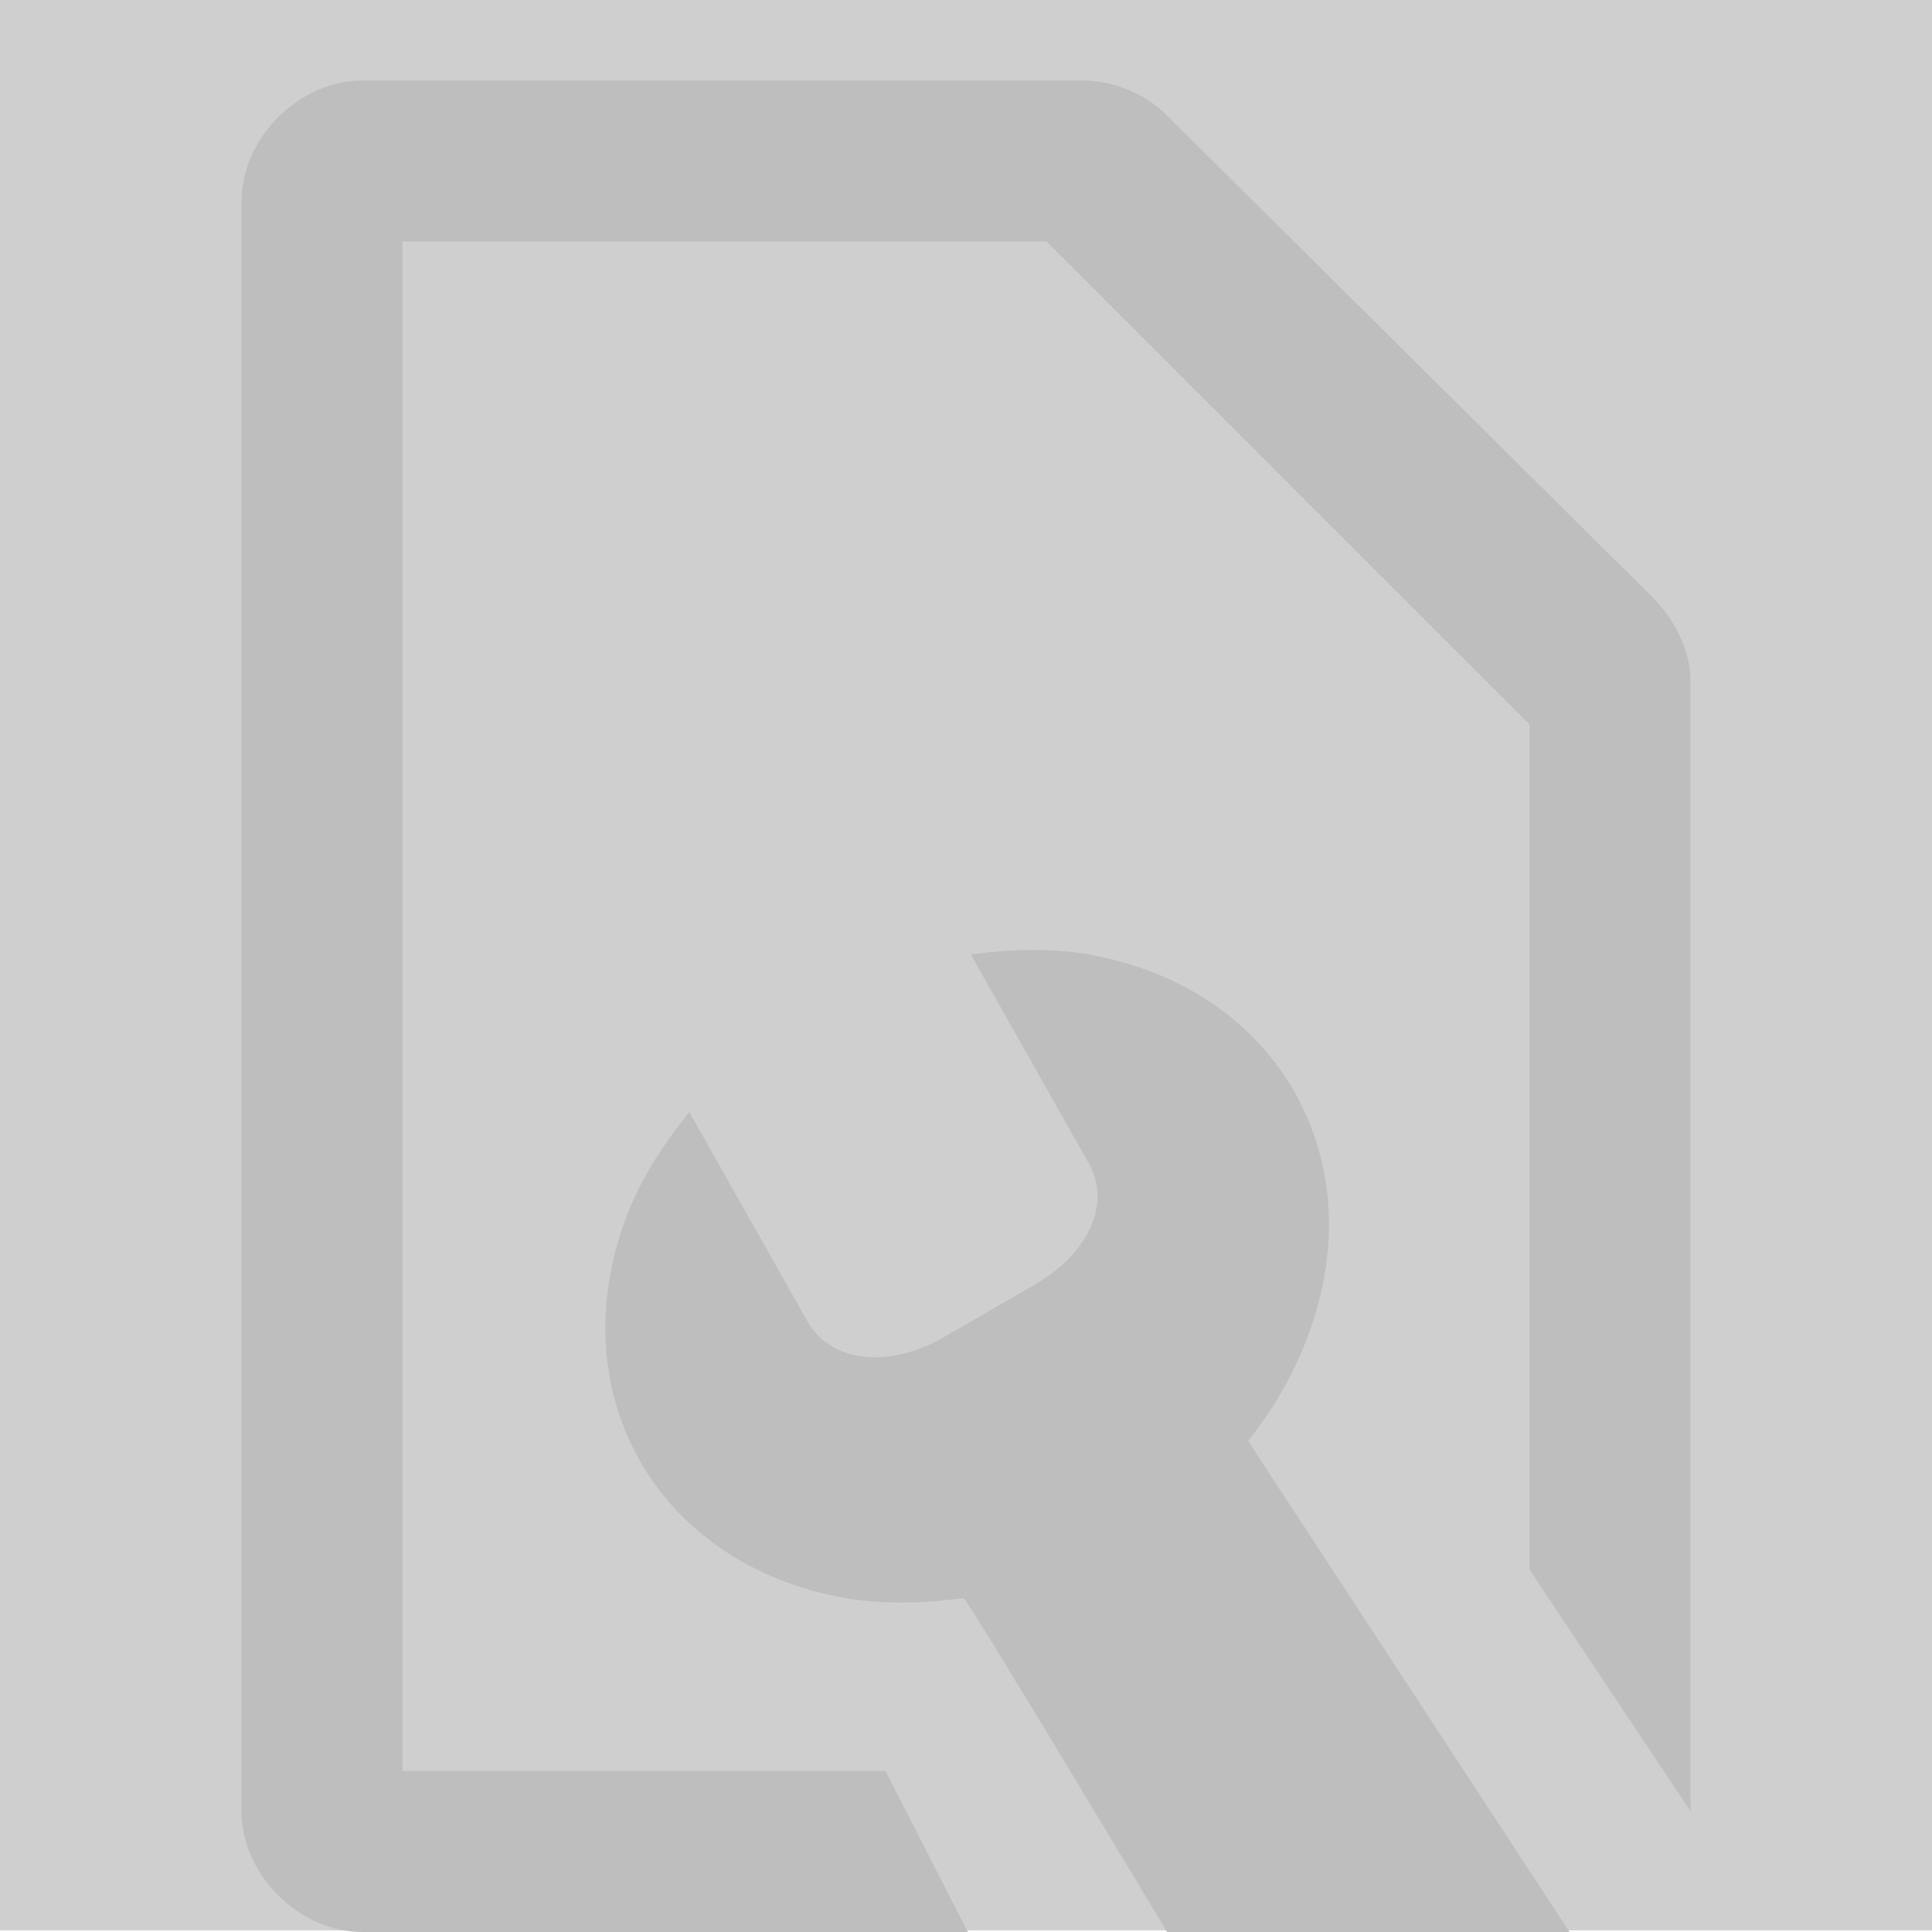 <?xml version="1.0" encoding="UTF-8" standalone="no"?>
<svg id="svg1" xmlns="http://www.w3.org/2000/svg" version="1.1" xmlns:dc="http://purl.org/dc/elements/1.1/" height="24" width="24" xmlns:rdf="http://www.w3.org/1999/02/22-rdf-syntax-ns#" xmlns:ns4="http://creativecommons.org/ns#">
 <title id="title13694">MyPaint symbolic icons</title>
 <g id="layer1" transform="translate(-120 -868.36)">
  <g id="layer2" opacity=".5" transform="translate(229.28 556.07)" display="none" fill="#859f46">
   <rect id="48x48" style="color:#000000" height="48" width="48" display="inline" y="4.25" x="-2.25"/>
   <rect id="32x32" style="color:#000000" height="32" width="32" display="inline" y="20.25" x="53.75"/>
   <rect id="24x24" style="color:#000000" height="24" width="24" display="inline" y="28.25" x="93.75"/>
   <rect id="22x22" style="color:#000000" height="22" width="22" display="inline" y="30.25" x="125.75"/>
   <rect id="16x16" style="color:#000000" height="16" width="16" display="inline" y="36.25" x="155.75"/>
  </g>
  <rect id="use4931-842-5-1-9-9-9-4-9-5-8-6" style="color:#000000" fill-opacity=".3" transform="matrix(1 0 0 -1 80 1208.7)" height="24" width="24" y="316.36" x="40" fill="#606060"/>
  <path id="path6682-4" style="color:#000000;text-indent:0;text-decoration-line:none;text-transform:none" font-family="Sans" d="m131 890.36h-6v-19h8l6 6v10.5l2 3v-14.047c-0.003-0.403-0.223-0.801-0.516-1.078l-5.953-5.906c-0.277-0.292-0.675-0.466-1.078-0.469h-8.953c-0.785 0-1.5 0.715-1.5 1.5v20c0 0.785 0.715 1.5 1.5 1.5h7.523z" line-height="normal" fill="#bebebe"/>
  <path id="path3908-6-6-1" style="color:#000000;text-indent:0;text-decoration-line:none;text-transform:none" font-family="Sans" d="m133.55 880.22c-0.487-0.088-1-0.068-1.491-0.005l1.464 2.593c0.301 0.533-0.036 1.144-0.675 1.514l-1.155 0.667c-0.646 0.359-1.365 0.312-1.666-0.221l-1.464-2.593c-0.31 0.384-0.594 0.811-0.771 1.272-0.848 2.206 0.355 4.338 2.687 4.761 0.487 0.089 1 0.068 1.491 0.005 0.04-0.006 2.528 4.148 2.528 4.148h5l-3.994-6.101c0.31-0.384 0.556-0.816 0.733-1.277 0.848-2.206-0.355-4.338-2.687-4.761z" line-height="normal" fill="#bebebe"/>
 </g>
</svg>
